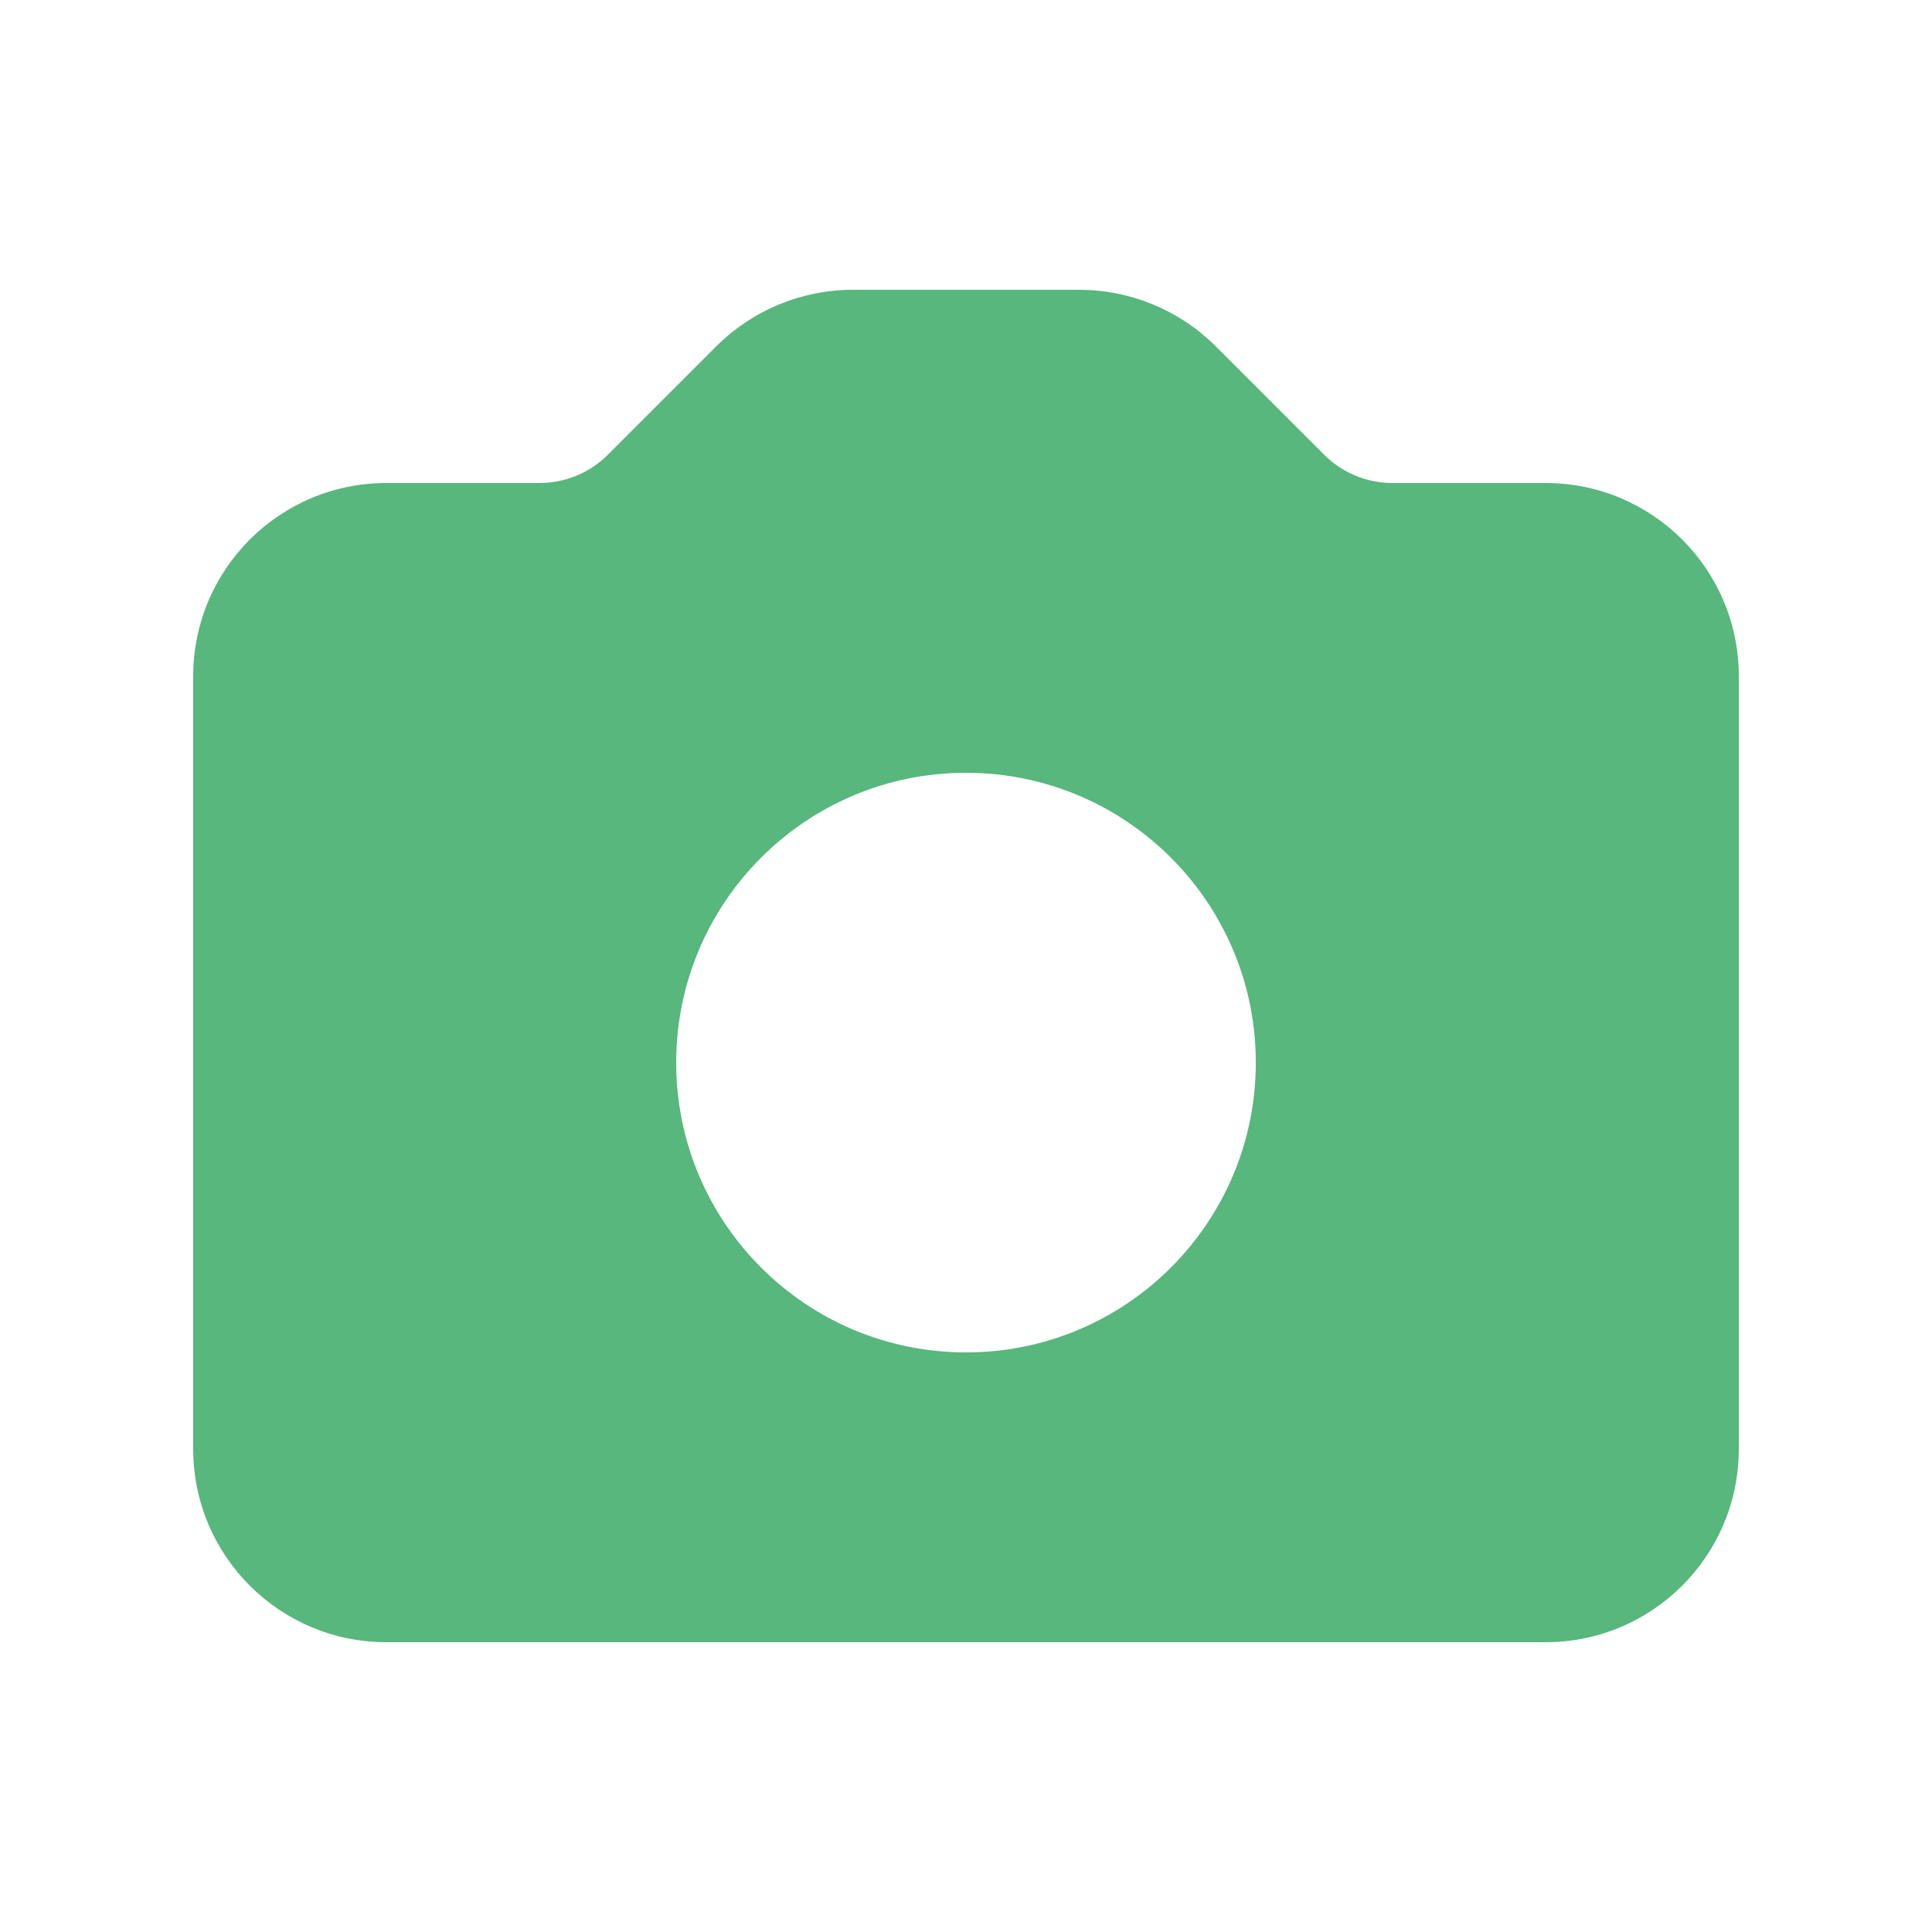 <svg width="20" height="20" viewBox="0 0 20 20" fill="none" xmlns="http://www.w3.org/2000/svg"
>
    <desc>
        Created with Pixso.
    </desc>
    <g clip-path="url(#clip327_5223)">
        <path id="Icon"
              d="M4 5C2.895 5 2 5.895 2 7L2 15C2 16.105 2.895 17 4 17L16 17C17.105 17 18 16.105 18 15L18 7C18 5.895 17.105 5 16 5L14.414 5C14.149 5 13.895 4.895 13.707 4.707L12.586 3.586C12.211 3.211 11.702 3 11.172 3L8.828 3C8.298 3 7.789 3.211 7.414 3.586L6.293 4.707C6.105 4.895 5.851 5 5.586 5L4 5ZM10 14C11.657 14 13 12.657 13 11C13 9.343 11.657 8 10 8C8.343 8 7 9.343 7 11C7 12.657 8.343 14 10 14Z"
              fill-rule="evenodd" fill="#57B77D"/>
    </g>
    <defs>
        <clipPath id="clip327_5223">
            <rect id="Icon/Solid/camera" width="20" height="20" fill="white"/>
        </clipPath>
    </defs>
</svg>
